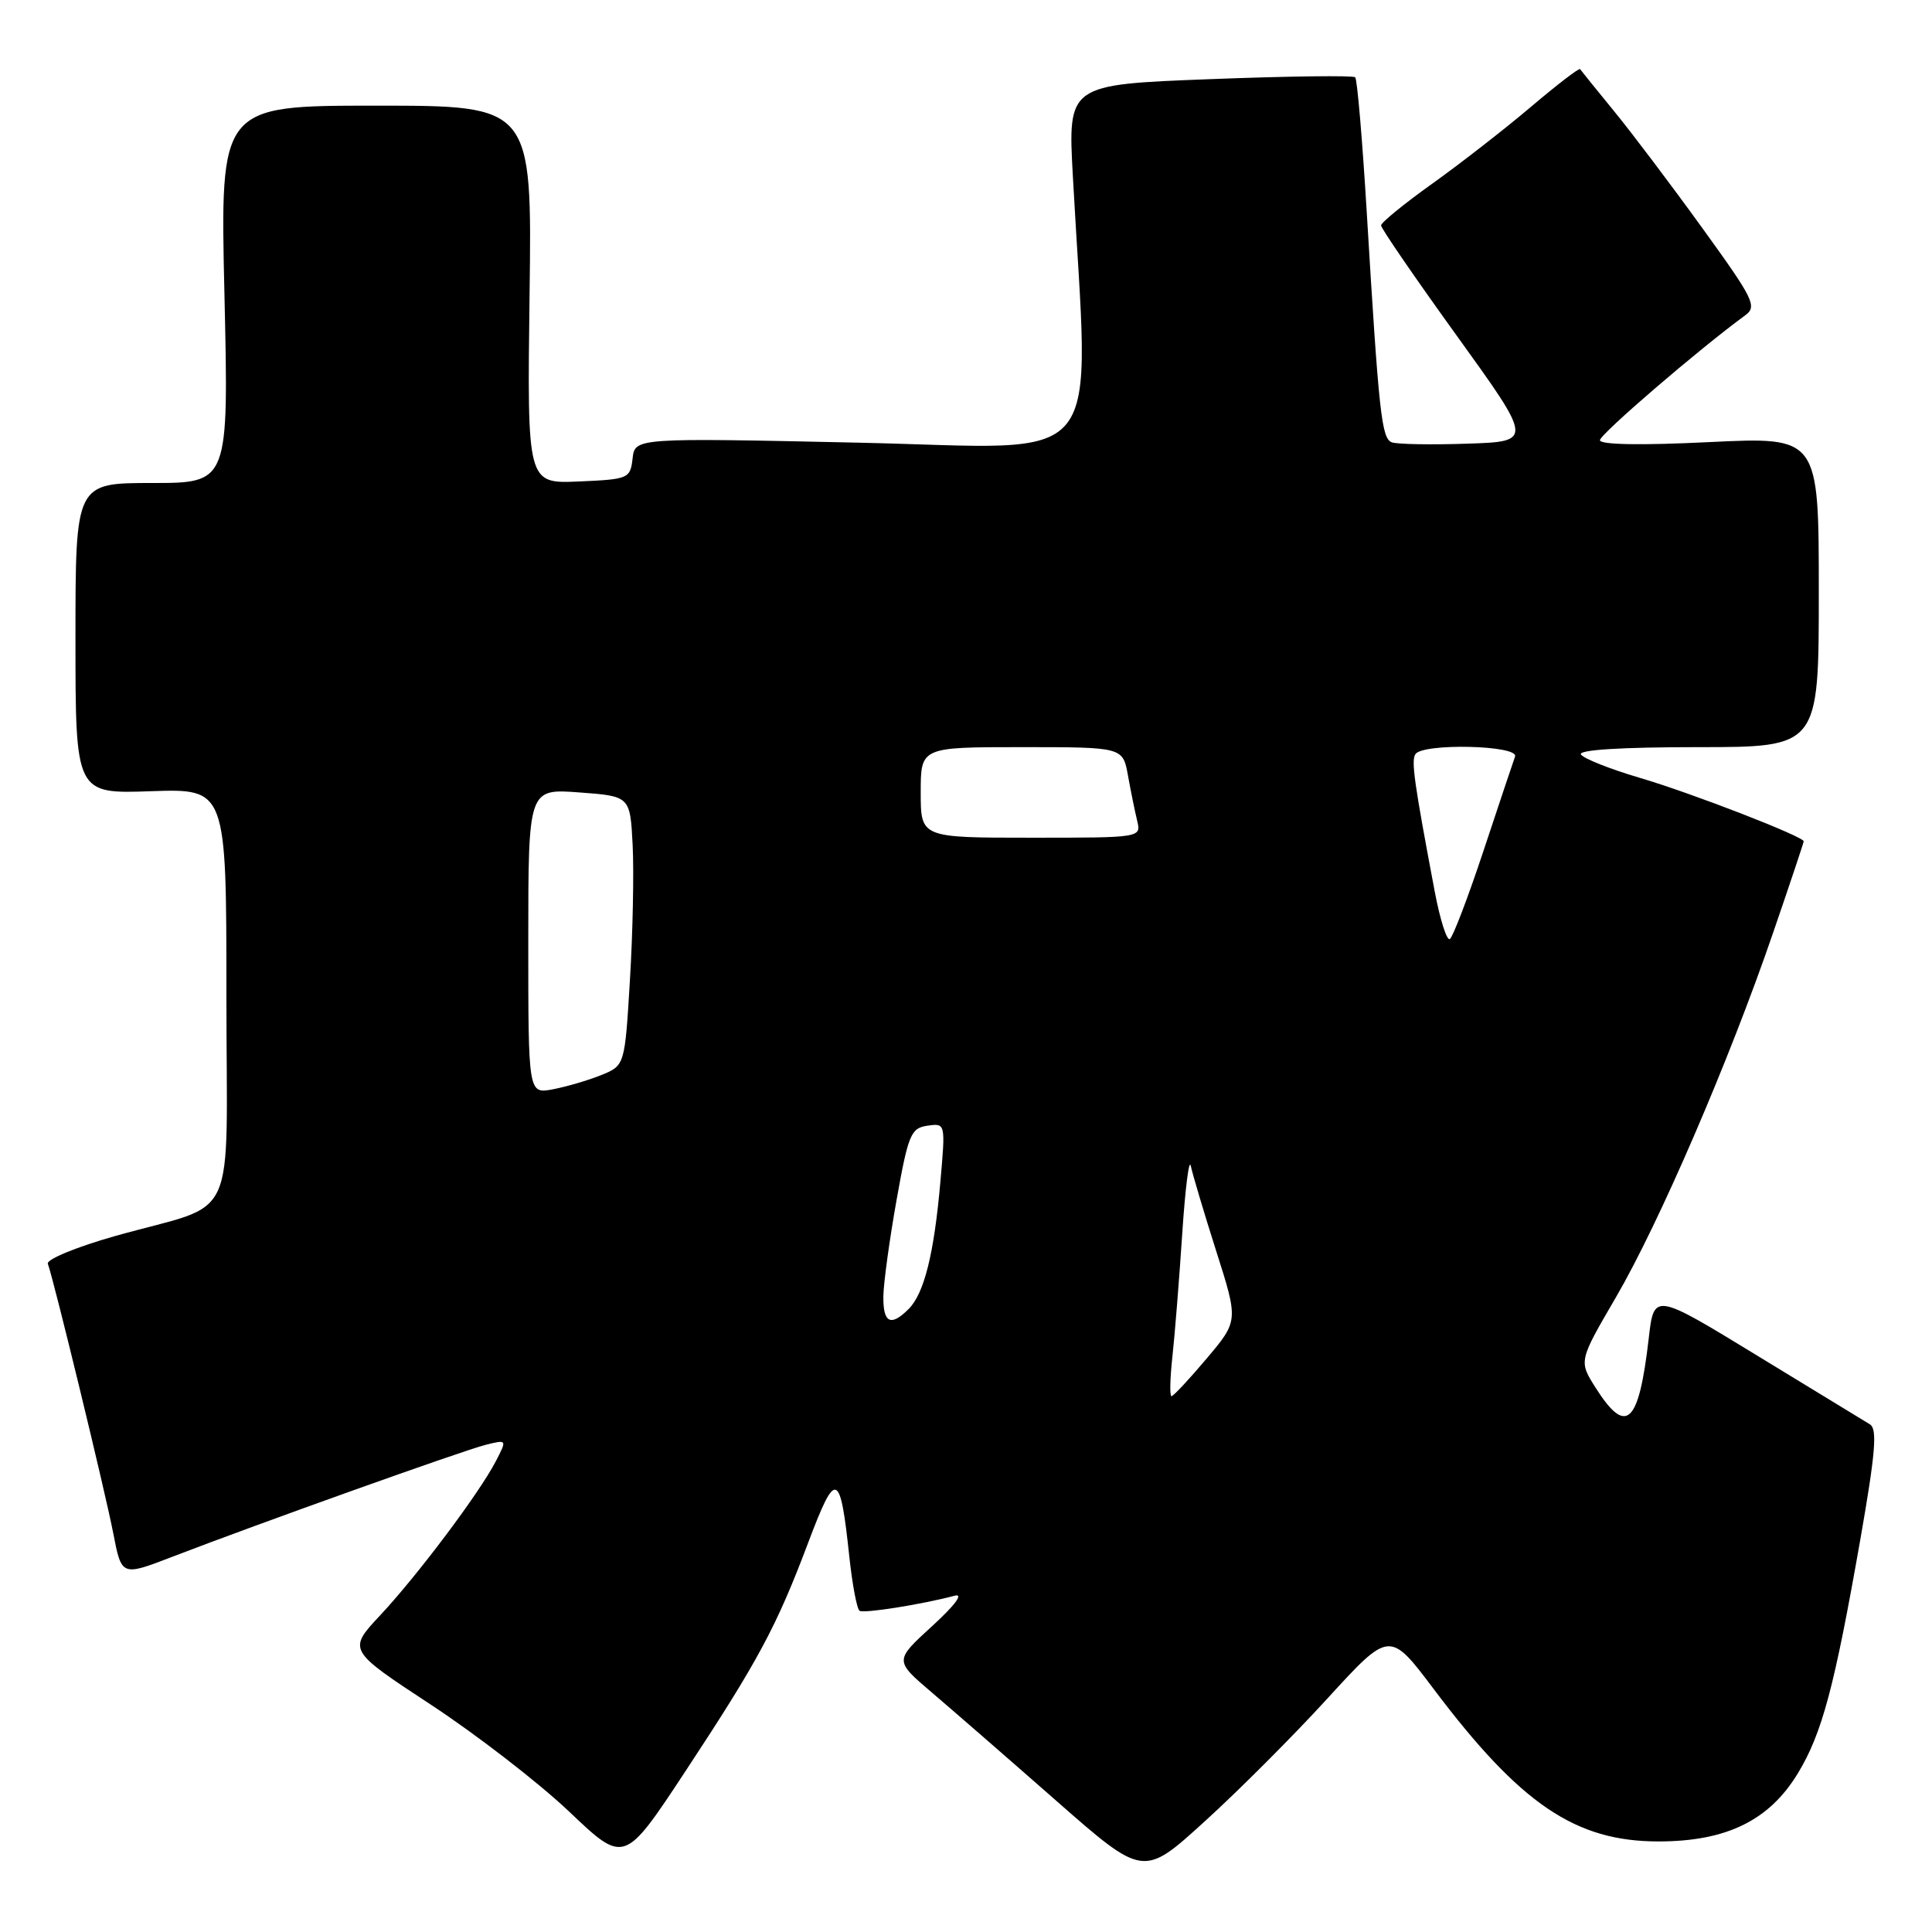 <?xml version="1.0" encoding="UTF-8" standalone="no"?>
<!DOCTYPE svg PUBLIC "-//W3C//DTD SVG 1.1//EN" "http://www.w3.org/Graphics/SVG/1.1/DTD/svg11.dtd" >
<svg xmlns="http://www.w3.org/2000/svg" xmlns:xlink="http://www.w3.org/1999/xlink" version="1.1" viewBox="0 0 256 256">
 <g >
 <path fill="currentColor"
d=" M 175.90 225.05 C 184.13 216.05 184.13 216.05 189.99 223.83 C 201.47 239.07 208.75 244.00 219.75 244.00 C 228.75 244.00 234.42 241.23 238.21 235.00 C 241.43 229.70 243.06 223.61 246.50 204.00 C 248.51 192.51 248.78 189.34 247.77 188.73 C 247.07 188.31 240.35 184.21 232.83 179.62 C 219.16 171.27 219.16 171.27 218.46 177.39 C 217.14 188.77 215.49 190.29 211.42 183.87 C 209.19 180.35 209.19 180.35 214.10 171.93 C 219.84 162.09 229.15 140.51 234.93 123.64 C 237.17 117.12 239.00 111.64 239.00 111.48 C 239.00 110.85 224.13 105.08 217.29 103.07 C 213.32 101.90 209.81 100.50 209.48 99.97 C 209.10 99.36 214.82 99.00 224.94 99.00 C 241.00 99.00 241.00 99.00 241.00 78.44 C 241.00 57.88 241.00 57.88 226.50 58.58 C 217.44 59.03 212.00 58.93 212.00 58.33 C 212.00 57.54 225.06 46.31 231.25 41.78 C 232.86 40.61 232.38 39.64 225.58 30.24 C 221.50 24.59 216.24 17.62 213.88 14.74 C 211.52 11.86 209.50 9.35 209.37 9.16 C 209.25 8.97 206.31 11.23 202.83 14.18 C 199.35 17.13 193.46 21.71 189.75 24.36 C 186.04 27.01 183.00 29.49 183.00 29.87 C 183.00 30.26 187.53 36.86 193.07 44.54 C 203.13 58.50 203.13 58.50 194.40 58.79 C 189.59 58.95 185.10 58.87 184.42 58.61 C 183.06 58.09 182.71 54.83 181.10 28.11 C 180.52 18.54 179.84 10.50 179.57 10.24 C 179.31 9.98 170.64 10.09 160.29 10.49 C 141.49 11.21 141.49 11.21 142.16 23.36 C 144.33 62.99 147.21 59.39 113.94 58.66 C 84.13 58.01 84.13 58.01 83.82 60.76 C 83.51 63.42 83.29 63.51 76.67 63.80 C 69.85 64.09 69.85 64.09 70.17 39.05 C 70.50 14.00 70.50 14.00 49.83 14.00 C 29.16 14.00 29.16 14.00 29.74 39.00 C 30.31 64.00 30.31 64.00 20.15 64.00 C 10.00 64.00 10.00 64.00 10.00 84.59 C 10.00 105.19 10.00 105.19 20.00 104.84 C 30.00 104.50 30.00 104.50 30.00 131.77 C 30.00 163.16 31.88 159.09 15.22 163.79 C 10.12 165.24 6.12 166.88 6.34 167.46 C 7.11 169.53 13.94 197.64 15.01 203.18 C 16.11 208.87 16.11 208.87 22.81 206.29 C 34.29 201.87 61.36 192.20 64.34 191.45 C 67.19 190.74 67.19 190.74 65.70 193.62 C 63.51 197.84 55.37 208.69 50.40 214.01 C 46.07 218.64 46.07 218.64 57.11 225.89 C 63.18 229.88 71.43 236.26 75.44 240.07 C 82.72 246.99 82.72 246.99 90.79 234.75 C 100.48 220.04 102.87 215.61 107.12 204.33 C 110.76 194.68 111.33 194.88 112.54 206.27 C 112.94 210.00 113.55 213.22 113.90 213.44 C 114.50 213.81 122.12 212.60 126.50 211.44 C 127.72 211.12 126.55 212.69 123.50 215.48 C 118.51 220.04 118.51 220.04 123.48 224.27 C 126.21 226.60 133.63 233.05 139.97 238.62 C 151.50 248.74 151.50 248.74 159.58 241.39 C 164.03 237.36 171.38 230.00 175.90 225.05 Z  M 155.35 179.75 C 155.67 176.86 156.25 169.55 156.65 163.50 C 157.05 157.45 157.56 153.40 157.79 154.50 C 158.02 155.60 159.53 160.67 161.15 165.76 C 164.10 175.02 164.10 175.02 159.89 180.01 C 157.58 182.75 155.48 185.00 155.23 185.00 C 154.98 185.00 155.03 182.64 155.35 179.75 Z  M 117.05 171.75 C 117.08 169.96 117.87 164.22 118.80 159.00 C 120.35 150.31 120.70 149.47 122.90 149.16 C 125.29 148.82 125.29 148.82 124.60 156.66 C 123.76 166.19 122.45 171.40 120.40 173.45 C 118.02 175.83 117.00 175.31 117.05 171.75 Z  M 70.00 124.72 C 70.00 104.50 70.00 104.50 76.75 105.00 C 83.50 105.50 83.50 105.50 83.83 112.00 C 84.01 115.58 83.85 123.61 83.47 129.84 C 82.79 141.19 82.79 141.19 79.65 142.46 C 77.92 143.16 75.04 144.00 73.25 144.34 C 70.00 144.95 70.00 144.95 70.00 124.72 Z  M 190.12 118.19 C 187.38 103.68 186.98 100.85 187.54 99.94 C 188.47 98.44 201.31 98.74 200.75 100.25 C 200.50 100.94 198.62 106.56 196.57 112.74 C 194.52 118.92 192.51 124.18 192.11 124.43 C 191.71 124.68 190.82 121.87 190.12 118.19 Z  M 122.00 105.00 C 122.00 99.00 122.00 99.00 135.39 99.00 C 148.78 99.00 148.78 99.00 149.46 102.75 C 149.83 104.81 150.38 107.51 150.68 108.75 C 151.22 111.00 151.22 111.00 136.61 111.00 C 122.00 111.00 122.00 111.00 122.00 105.00 Z "/>
</g>
</svg>
